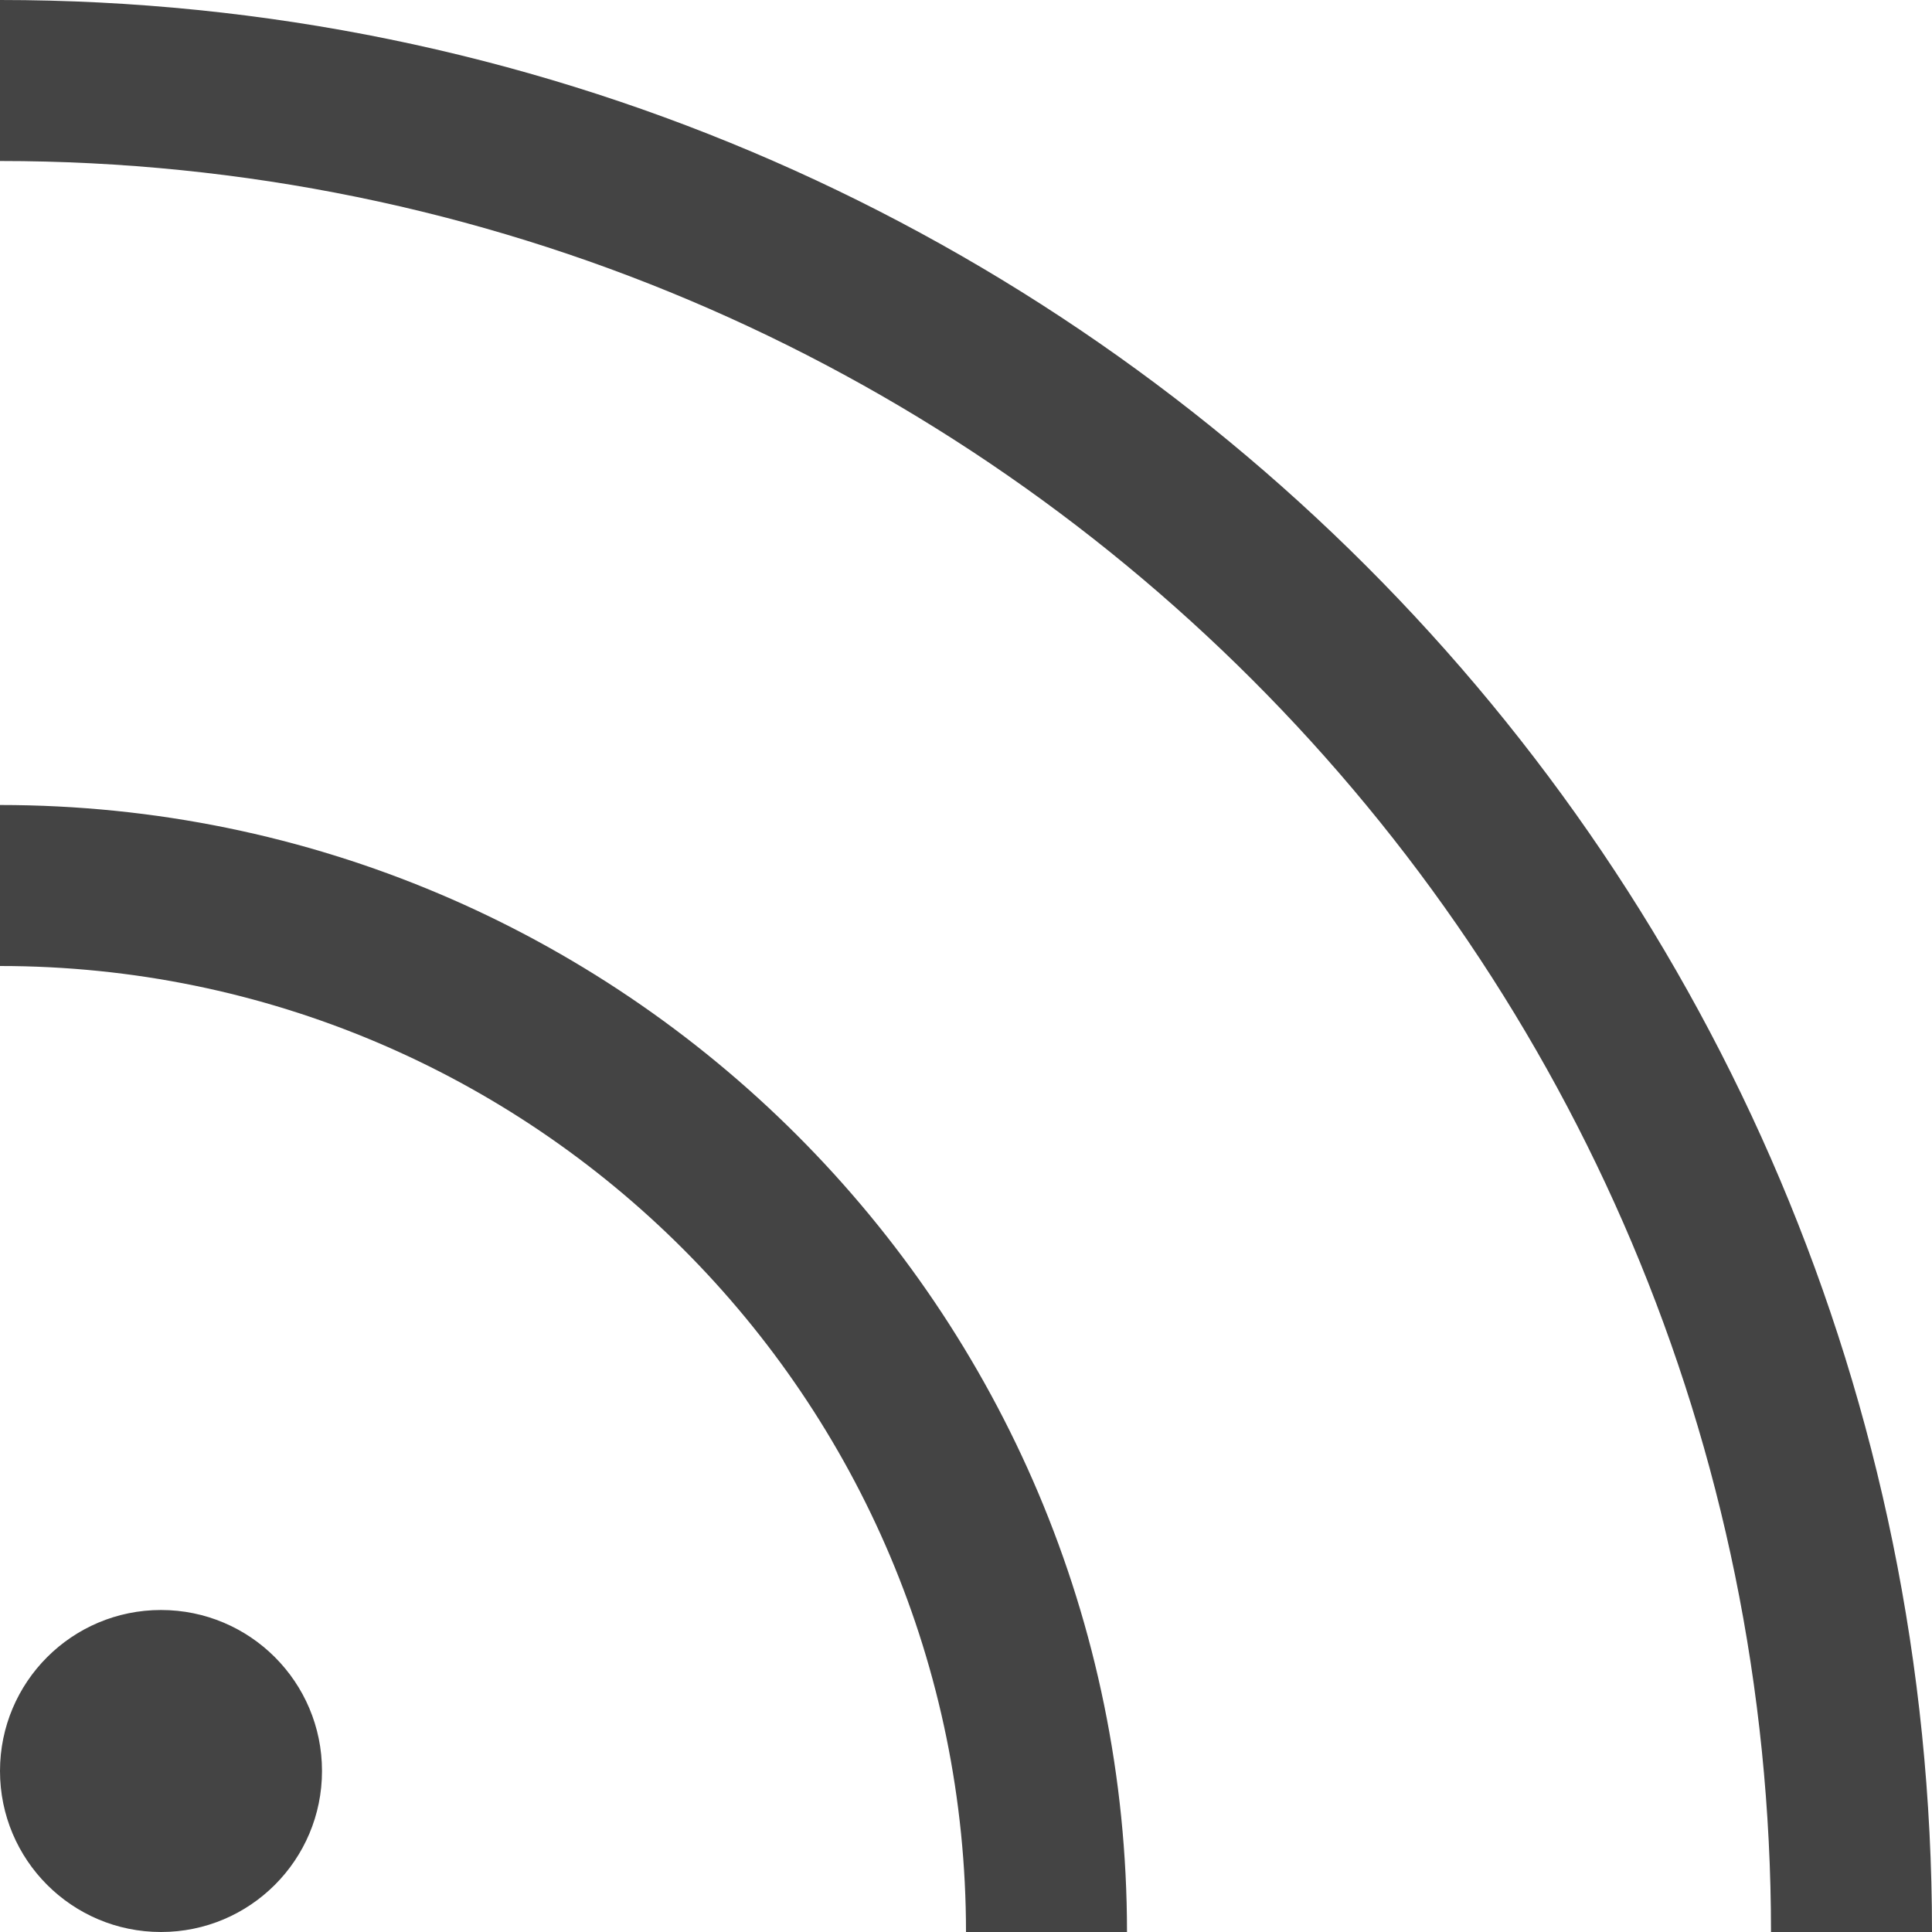 <svg xmlns="http://www.w3.org/2000/svg" xmlns:xlink="http://www.w3.org/1999/xlink" preserveAspectRatio="xMidYMid" width="24" height="24" viewBox="0 0 24 24">
  <defs>
    <style>
      .cls-1 {
        fill: #444;
        fill-rule: evenodd;
      }
    </style>
  </defs>
  <path d="M22.000,24.000 C22.000,11.850 12.150,2.000 -0.000,2.000 L-0.000,0.000 C13.255,0.000 24.000,10.745 24.000,24.000 L22.000,24.000 ZM14.000,24.000 L12.000,24.000 C12.000,17.373 6.627,12.000 -0.000,12.000 L-0.000,10.000 C7.732,10.000 14.000,16.268 14.000,24.000 ZM2.000,20.000 C3.105,20.000 4.000,20.895 4.000,22.000 C4.000,23.105 3.105,24.000 2.000,24.000 C0.895,24.000 -0.000,23.105 -0.000,22.000 C-0.000,20.895 0.895,20.000 2.000,20.000 Z" class="cls-1"/>
</svg>
